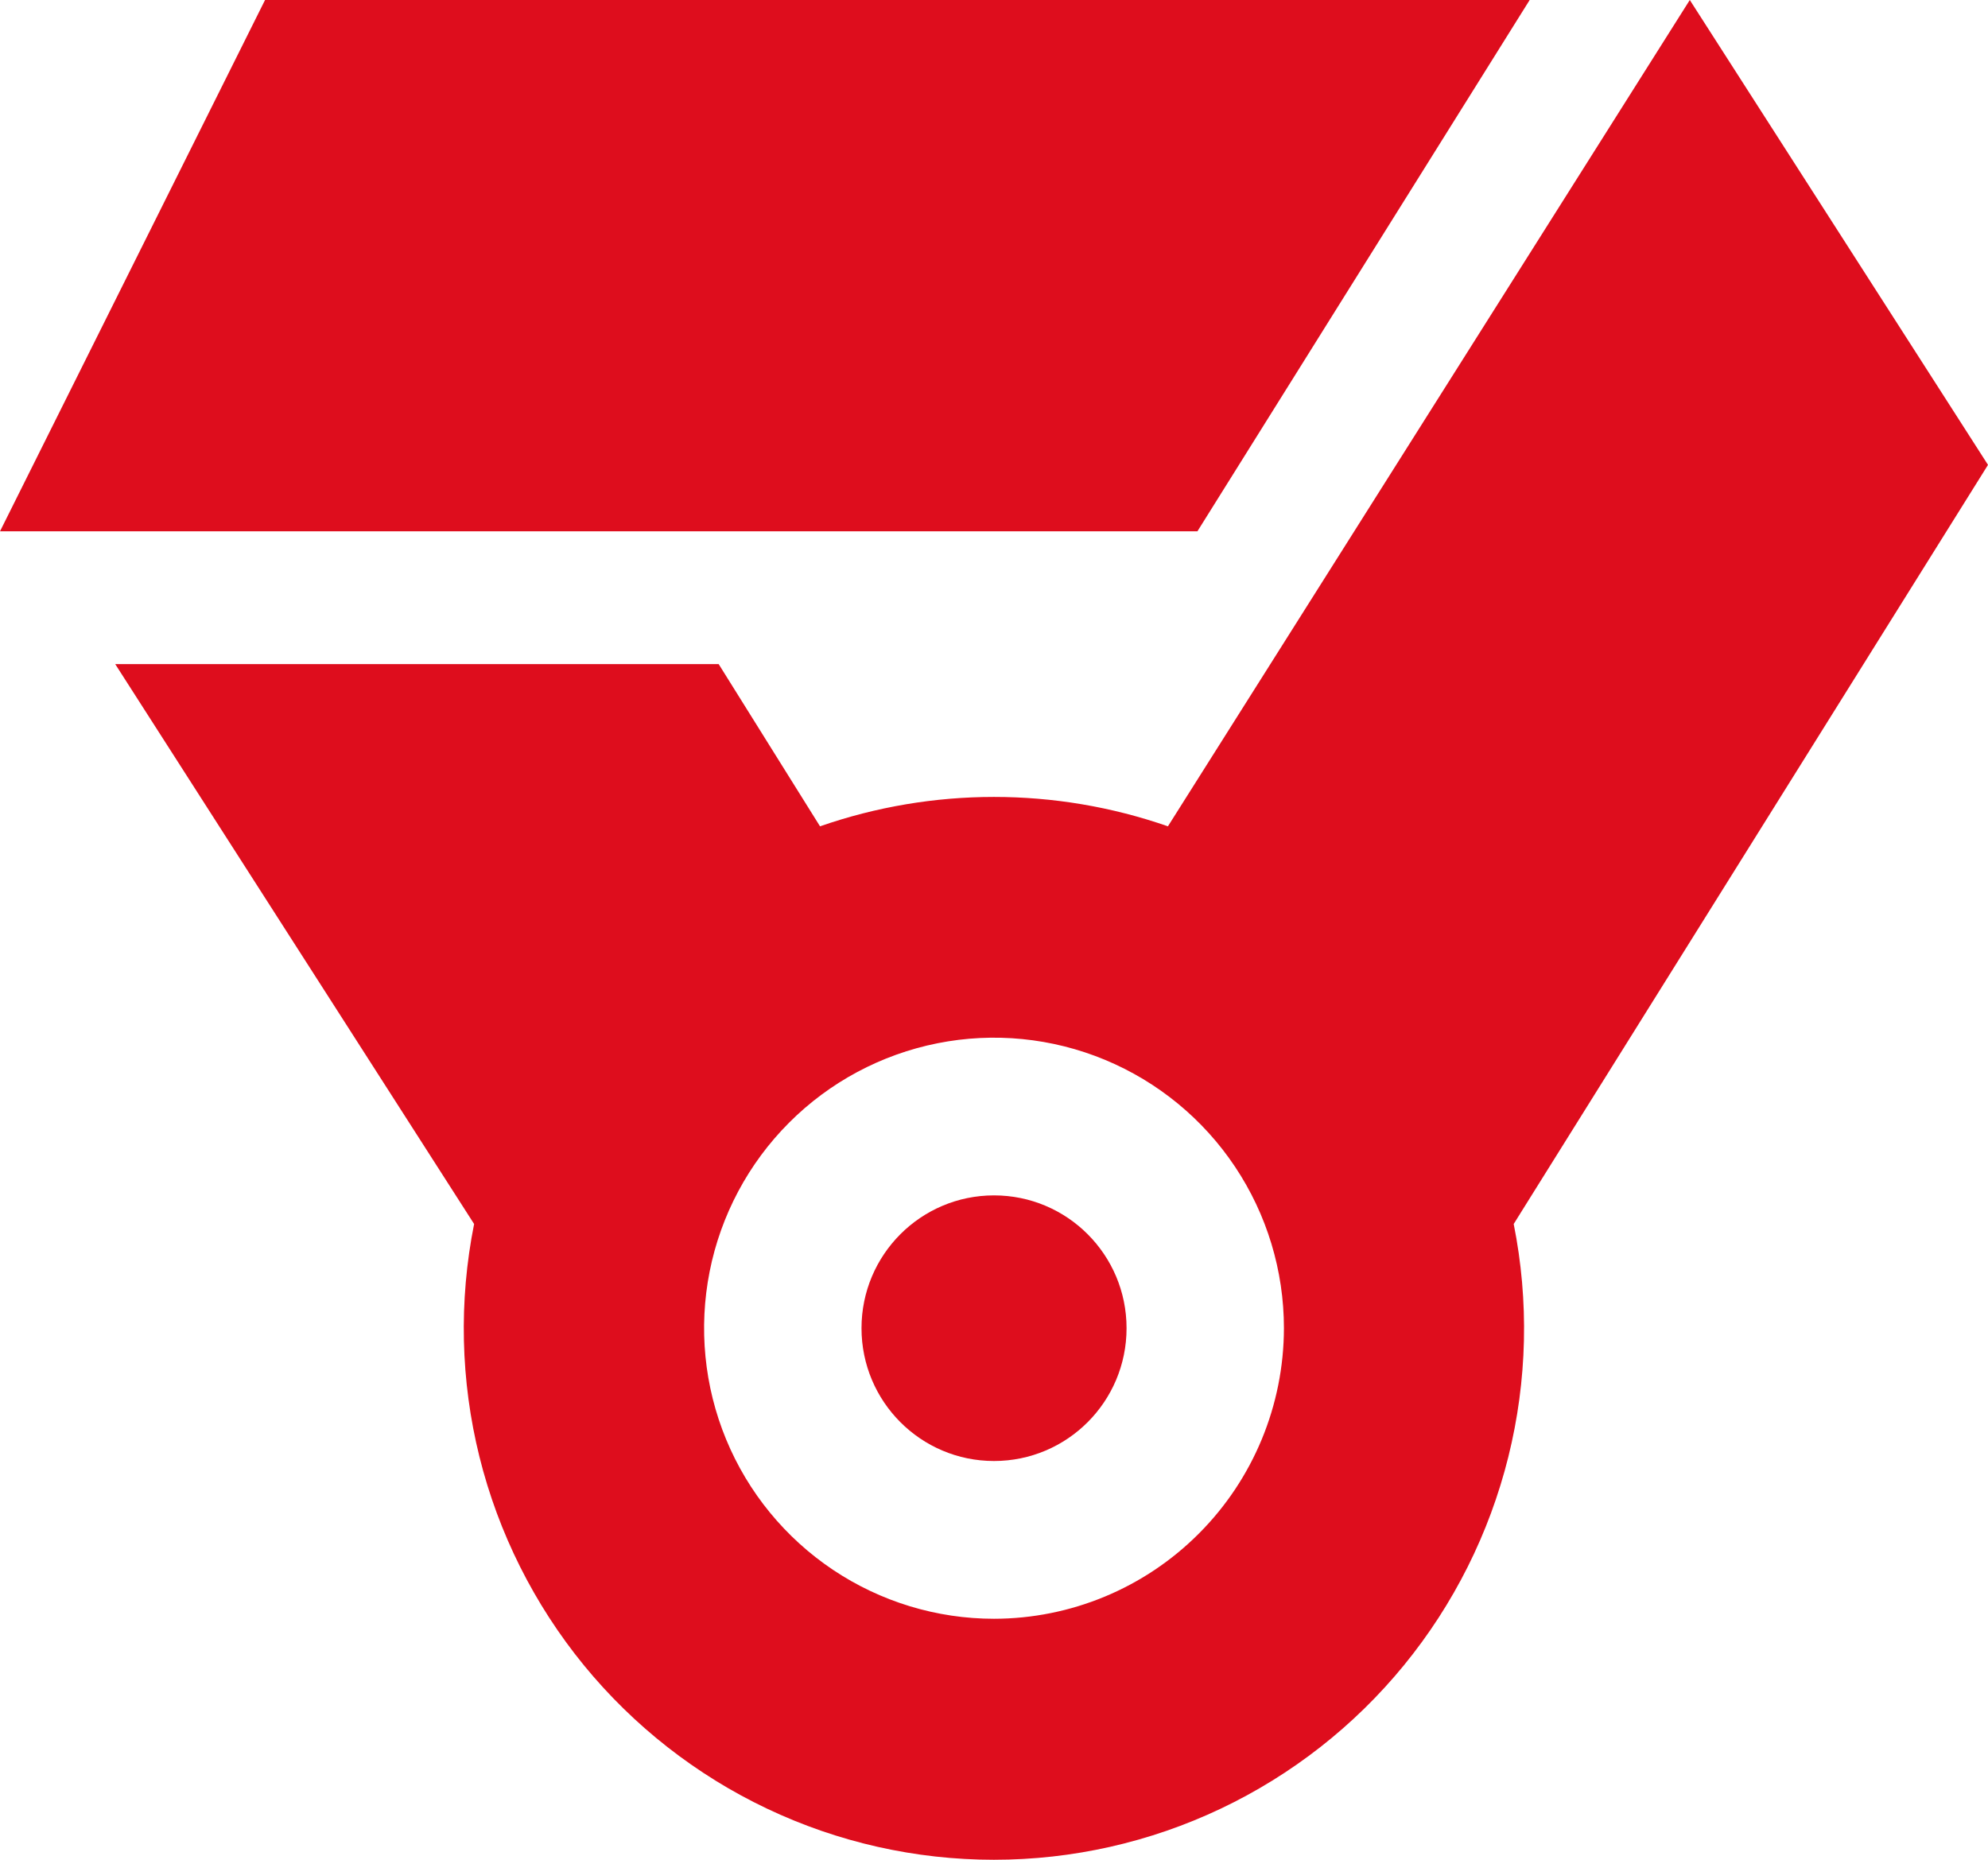 <svg width="31" height="29" viewBox="0 0 31 29" fill="none" xmlns="http://www.w3.org/2000/svg">
<path d="M4.133 0L0 8.285H18.672L23.853 0H4.133Z" fill="#DE0D1D"/>
<path d="M31 7.249L26.35 0L18.212 12.885C16.456 12.274 14.544 12.274 12.787 12.885L11.207 10.356H1.797L7.393 19.086C7.153 20.288 7.181 21.529 7.477 22.719C7.773 23.908 8.329 25.017 9.104 25.966C9.88 26.914 10.855 27.678 11.961 28.203C13.067 28.728 14.275 29 15.499 29C16.722 29 17.93 28.728 19.036 28.203C20.142 27.678 21.118 26.914 21.893 25.966C22.669 25.017 23.224 23.908 23.52 22.719C23.816 21.529 23.845 20.288 23.604 19.086L31 7.249ZM15.5 25.242C14.606 25.242 13.732 24.976 12.988 24.478C12.245 23.98 11.665 23.273 11.323 22.445C10.981 21.617 10.892 20.706 11.066 19.827C11.24 18.949 11.671 18.141 12.303 17.508C12.935 16.874 13.741 16.443 14.618 16.268C15.495 16.093 16.404 16.183 17.23 16.526C18.056 16.869 18.762 17.449 19.259 18.194C19.756 18.939 20.021 19.815 20.021 20.711C20.019 21.913 19.543 23.064 18.695 23.913C17.848 24.763 16.698 25.241 15.5 25.242V25.242Z" fill="#DE0D1D"/>
<path d="M15.5 22.782C16.642 22.782 17.567 21.855 17.567 20.711C17.567 19.567 16.642 18.64 15.5 18.64C14.359 18.64 13.434 19.567 13.434 20.711C13.434 21.855 14.359 22.782 15.5 22.782Z" fill="#DE0D1D"/>
</svg>
